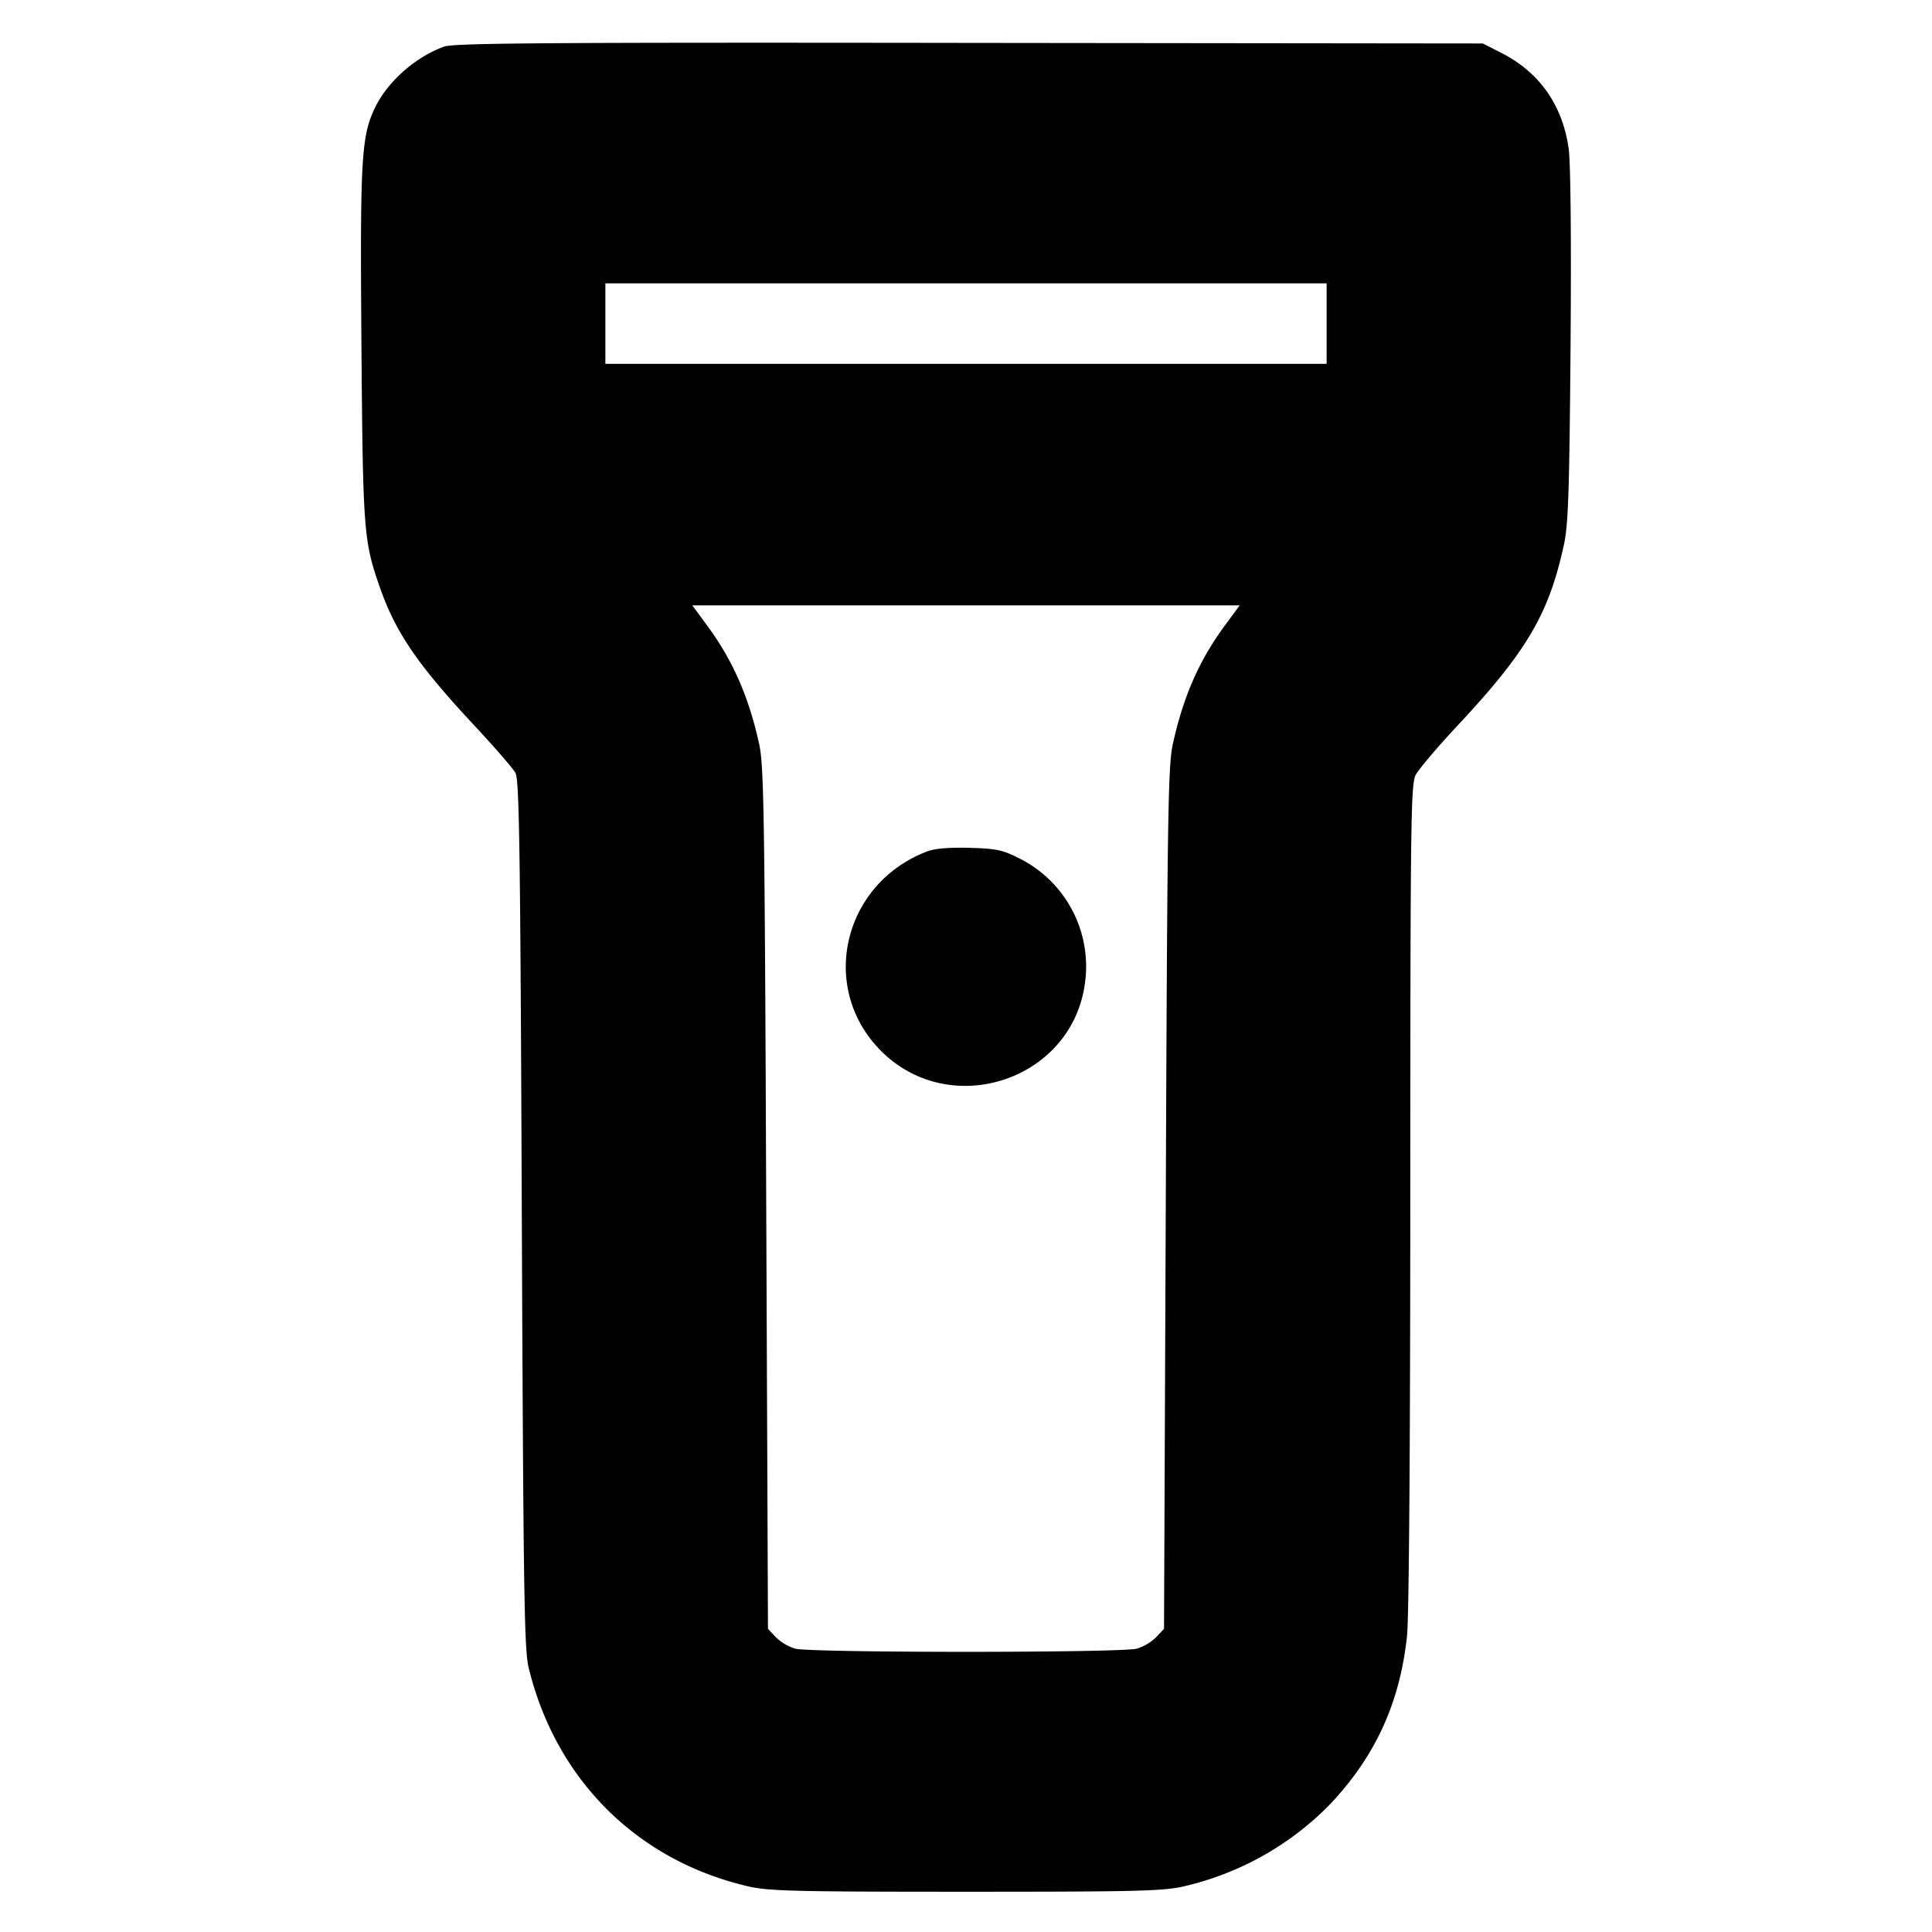 <svg xmlns="http://www.w3.org/2000/svg" width="24" height="24" fill="none" stroke="currentColor" stroke-linecap="round" stroke-linejoin="round" stroke-width="3"><path fill="#000" fill-rule="evenodd" stroke="none" d="M5.516.579c-.365.134-.71.443-.864.772-.164.349-.18.642-.162 2.947.018 2.285.028 2.422.223 2.982.197.57.468.968 1.166 1.718.258.276.493.547.524.602.048.084.061.949.079 5.48.02 4.74.03 5.411.086 5.641.339 1.387 1.346 2.39 2.722 2.711.256.06.578.068 2.71.068s2.454-.008 2.71-.068a3.7 3.7 0 0 0 1.798-1.004c.573-.6.883-1.272.971-2.111.024-.228.04-2.384.04-5.469.001-4.636.007-5.103.066-5.22.037-.07.268-.344.515-.608.869-.929 1.142-1.394 1.329-2.26.053-.249.067-.668.081-2.462.01-1.313.001-2.274-.023-2.449-.076-.543-.363-.952-.839-1.193L18.42.54 12.04.533C6.804.526 5.634.535 5.516.579M16.48 4.02v.5H7.52v-1h8.96zm-1.264 3.75c-.318.431-.516.881-.646 1.47-.06.269-.069.86-.088 5.647l-.022 5.347-.097.103a.6.6 0 0 1-.24.143c-.191.053-4.055.053-4.246 0a.6.6 0 0 1-.24-.143l-.097-.103-.022-5.347C9.499 10.1 9.49 9.509 9.43 9.24c-.13-.589-.328-1.039-.646-1.47L8.6 7.52h6.8zm-3.7 2.807c-1.05.402-1.349 1.7-.571 2.478.862.863 2.369.365 2.532-.837a1.5 1.5 0 0 0-.827-1.561c-.195-.099-.28-.116-.608-.125q-.382-.01-.526.045"/></svg>